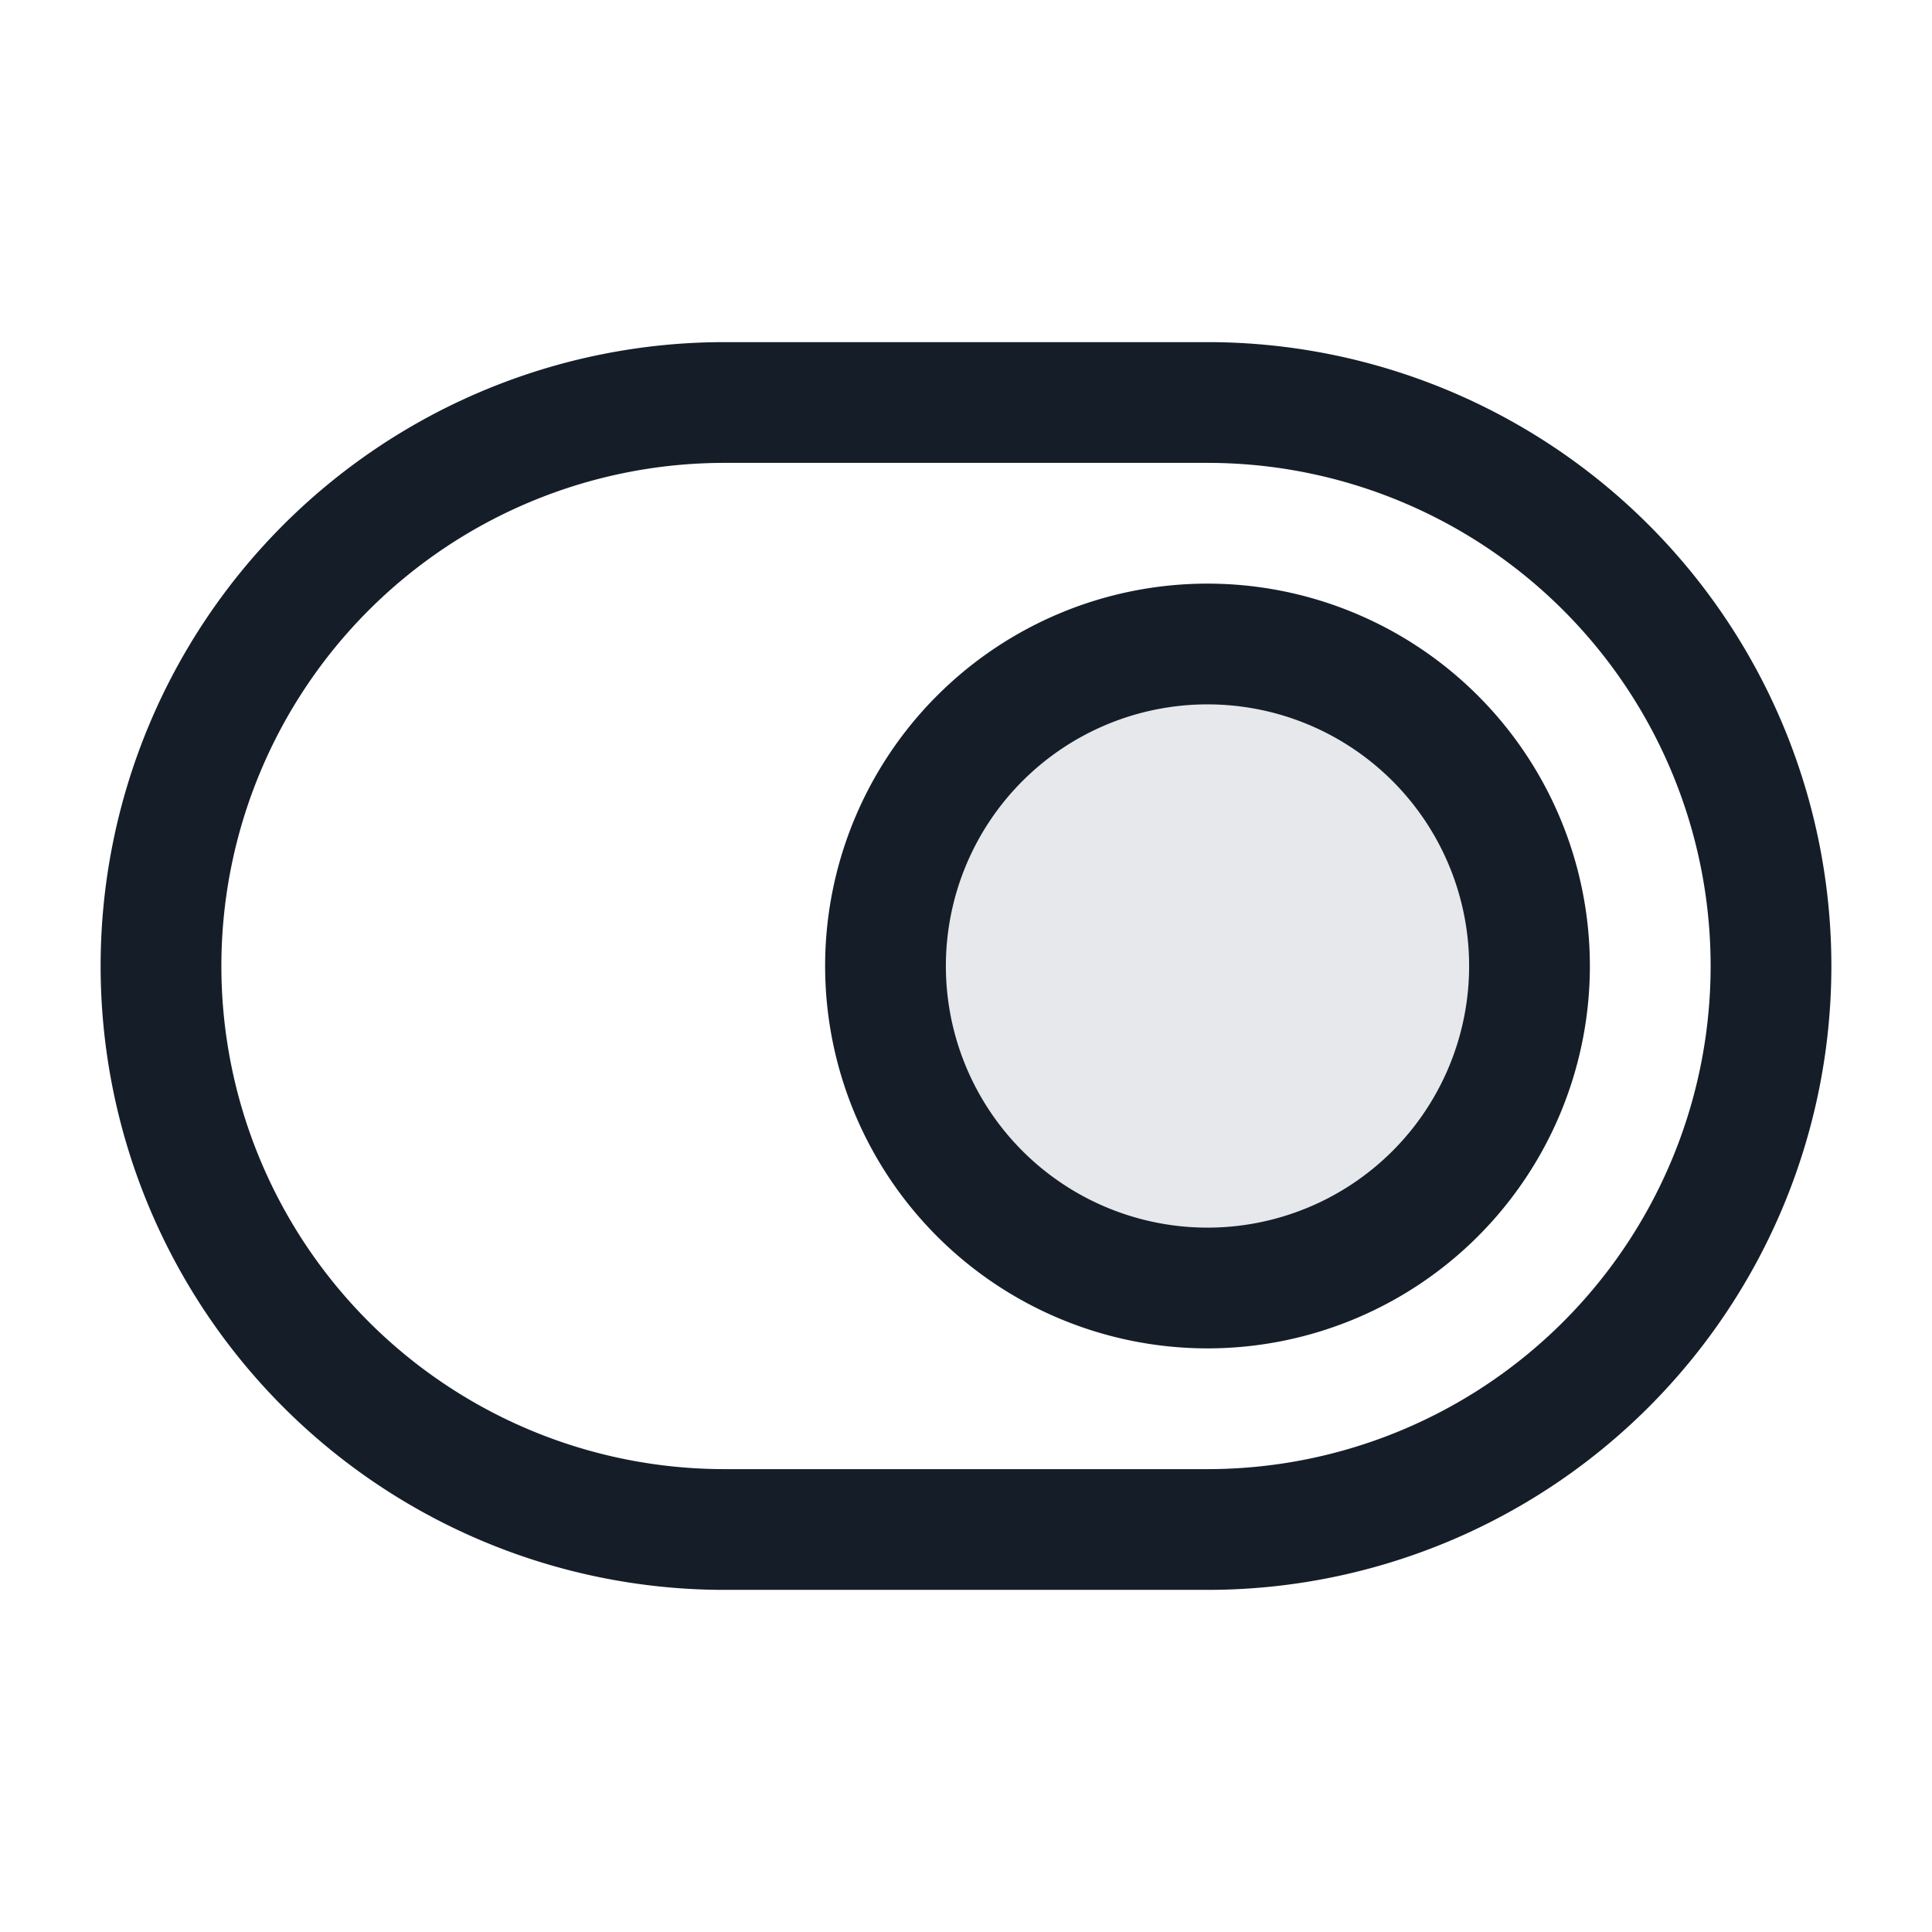 <svg xmlns="http://www.w3.org/2000/svg" viewBox="0 0 24 24"><path fill="#636F7E" opacity=".16" d="M19 12a4 4 0 1 1-8 0 4 4 0 1 1 8 0Z"/><path fill="#151E28" d="M9 4.25h6a7.75 7.75 0 0 1 0 15.5H9a7.75 7.75 0 0 1 0-15.5ZM2.75 12A6.25 6.25 0 0 0 9 18.25h6a6.25 6.25 0 1 0 0-12.5H9A6.25 6.25 0 0 0 2.75 12ZM15 7.25a4.75 4.75 0 1 1 0 9.5 4.75 4.75 0 0 1 0-9.5ZM11.75 12a3.25 3.25 0 1 0 6.5 0 3.25 3.25 0 0 0-6.5 0Z"/></svg>